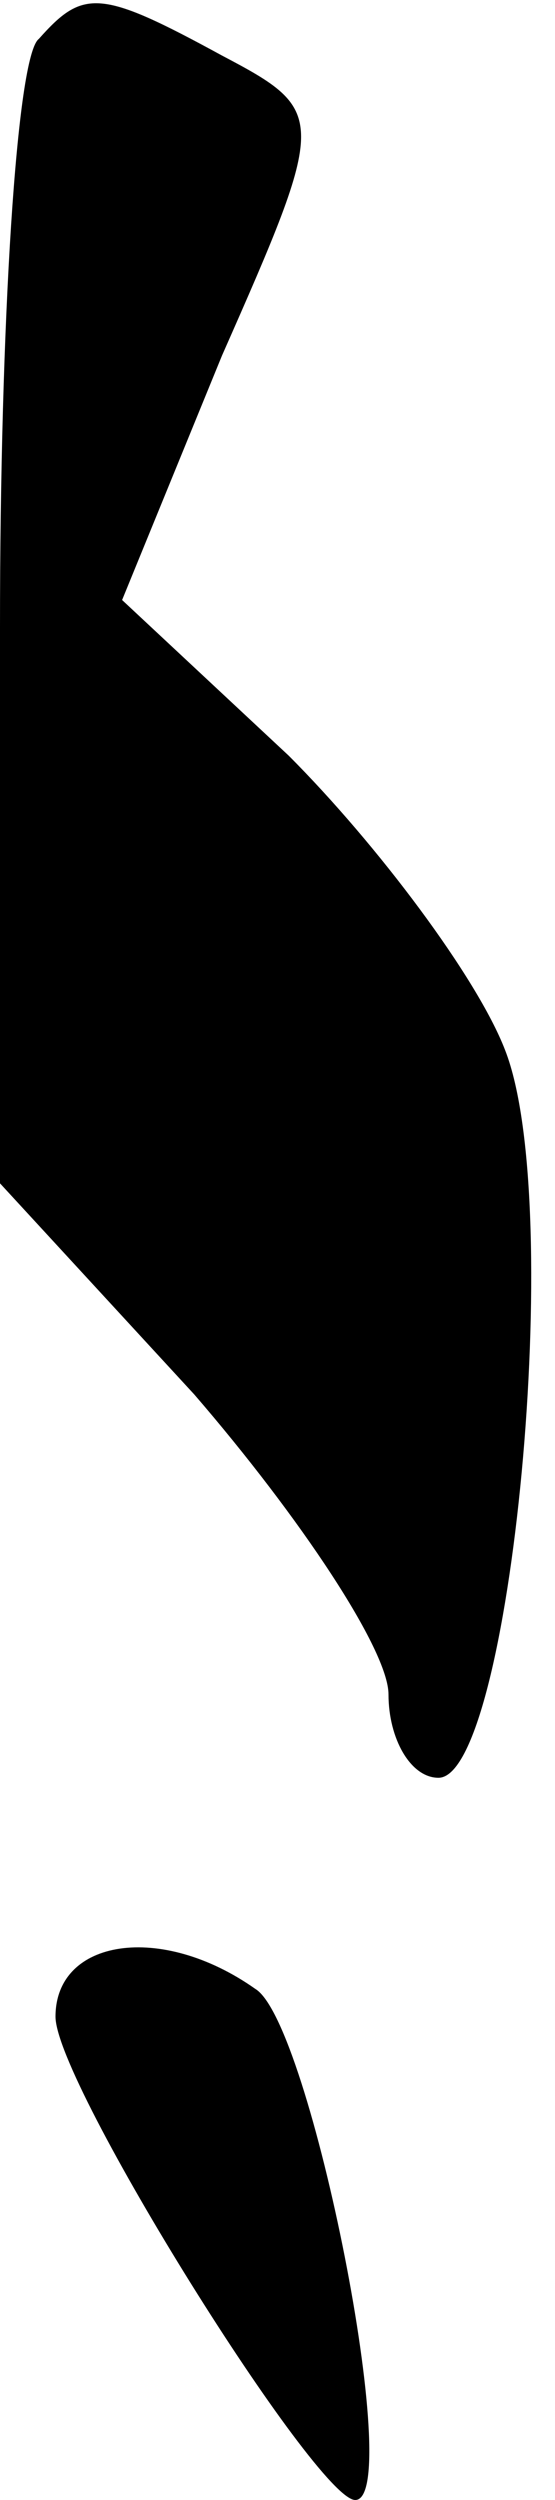 <?xml version="1.0" standalone="no"?>
<!DOCTYPE svg PUBLIC "-//W3C//DTD SVG 20010904//EN"
 "http://www.w3.org/TR/2001/REC-SVG-20010904/DTD/svg10.dtd">
<svg version="1.0" xmlns="http://www.w3.org/2000/svg"
 width="10pt" height="45pt" viewBox="0 0 10 45"
 preserveAspectRatio="xMidYMid meet">
<g transform="translate(0,45) scale(0.1,-0.1)"
fill="#000000" stroke="none">
<path fill="#000000" stroke="none" d="M7 443 c-4 -3 -7 -51 -7 -106 l0 -100
35 -38 c19 -22 35 -46 35 -54 0 -8 4 -15 9 -15 13 0 23 103 12 131 -5 13 -23
37 -39 53 l-30 28 18 44 c19 43 19 44 0 54 -22 12 -25 12 -33 3z"/>
<path fill="#000000" stroke="none" d="M10 87 c0 -12 47 -87 54 -87 9 0 -8 86
-18 92 -17 12 -36 9 -36 -5z"/>
</g>
</svg>

